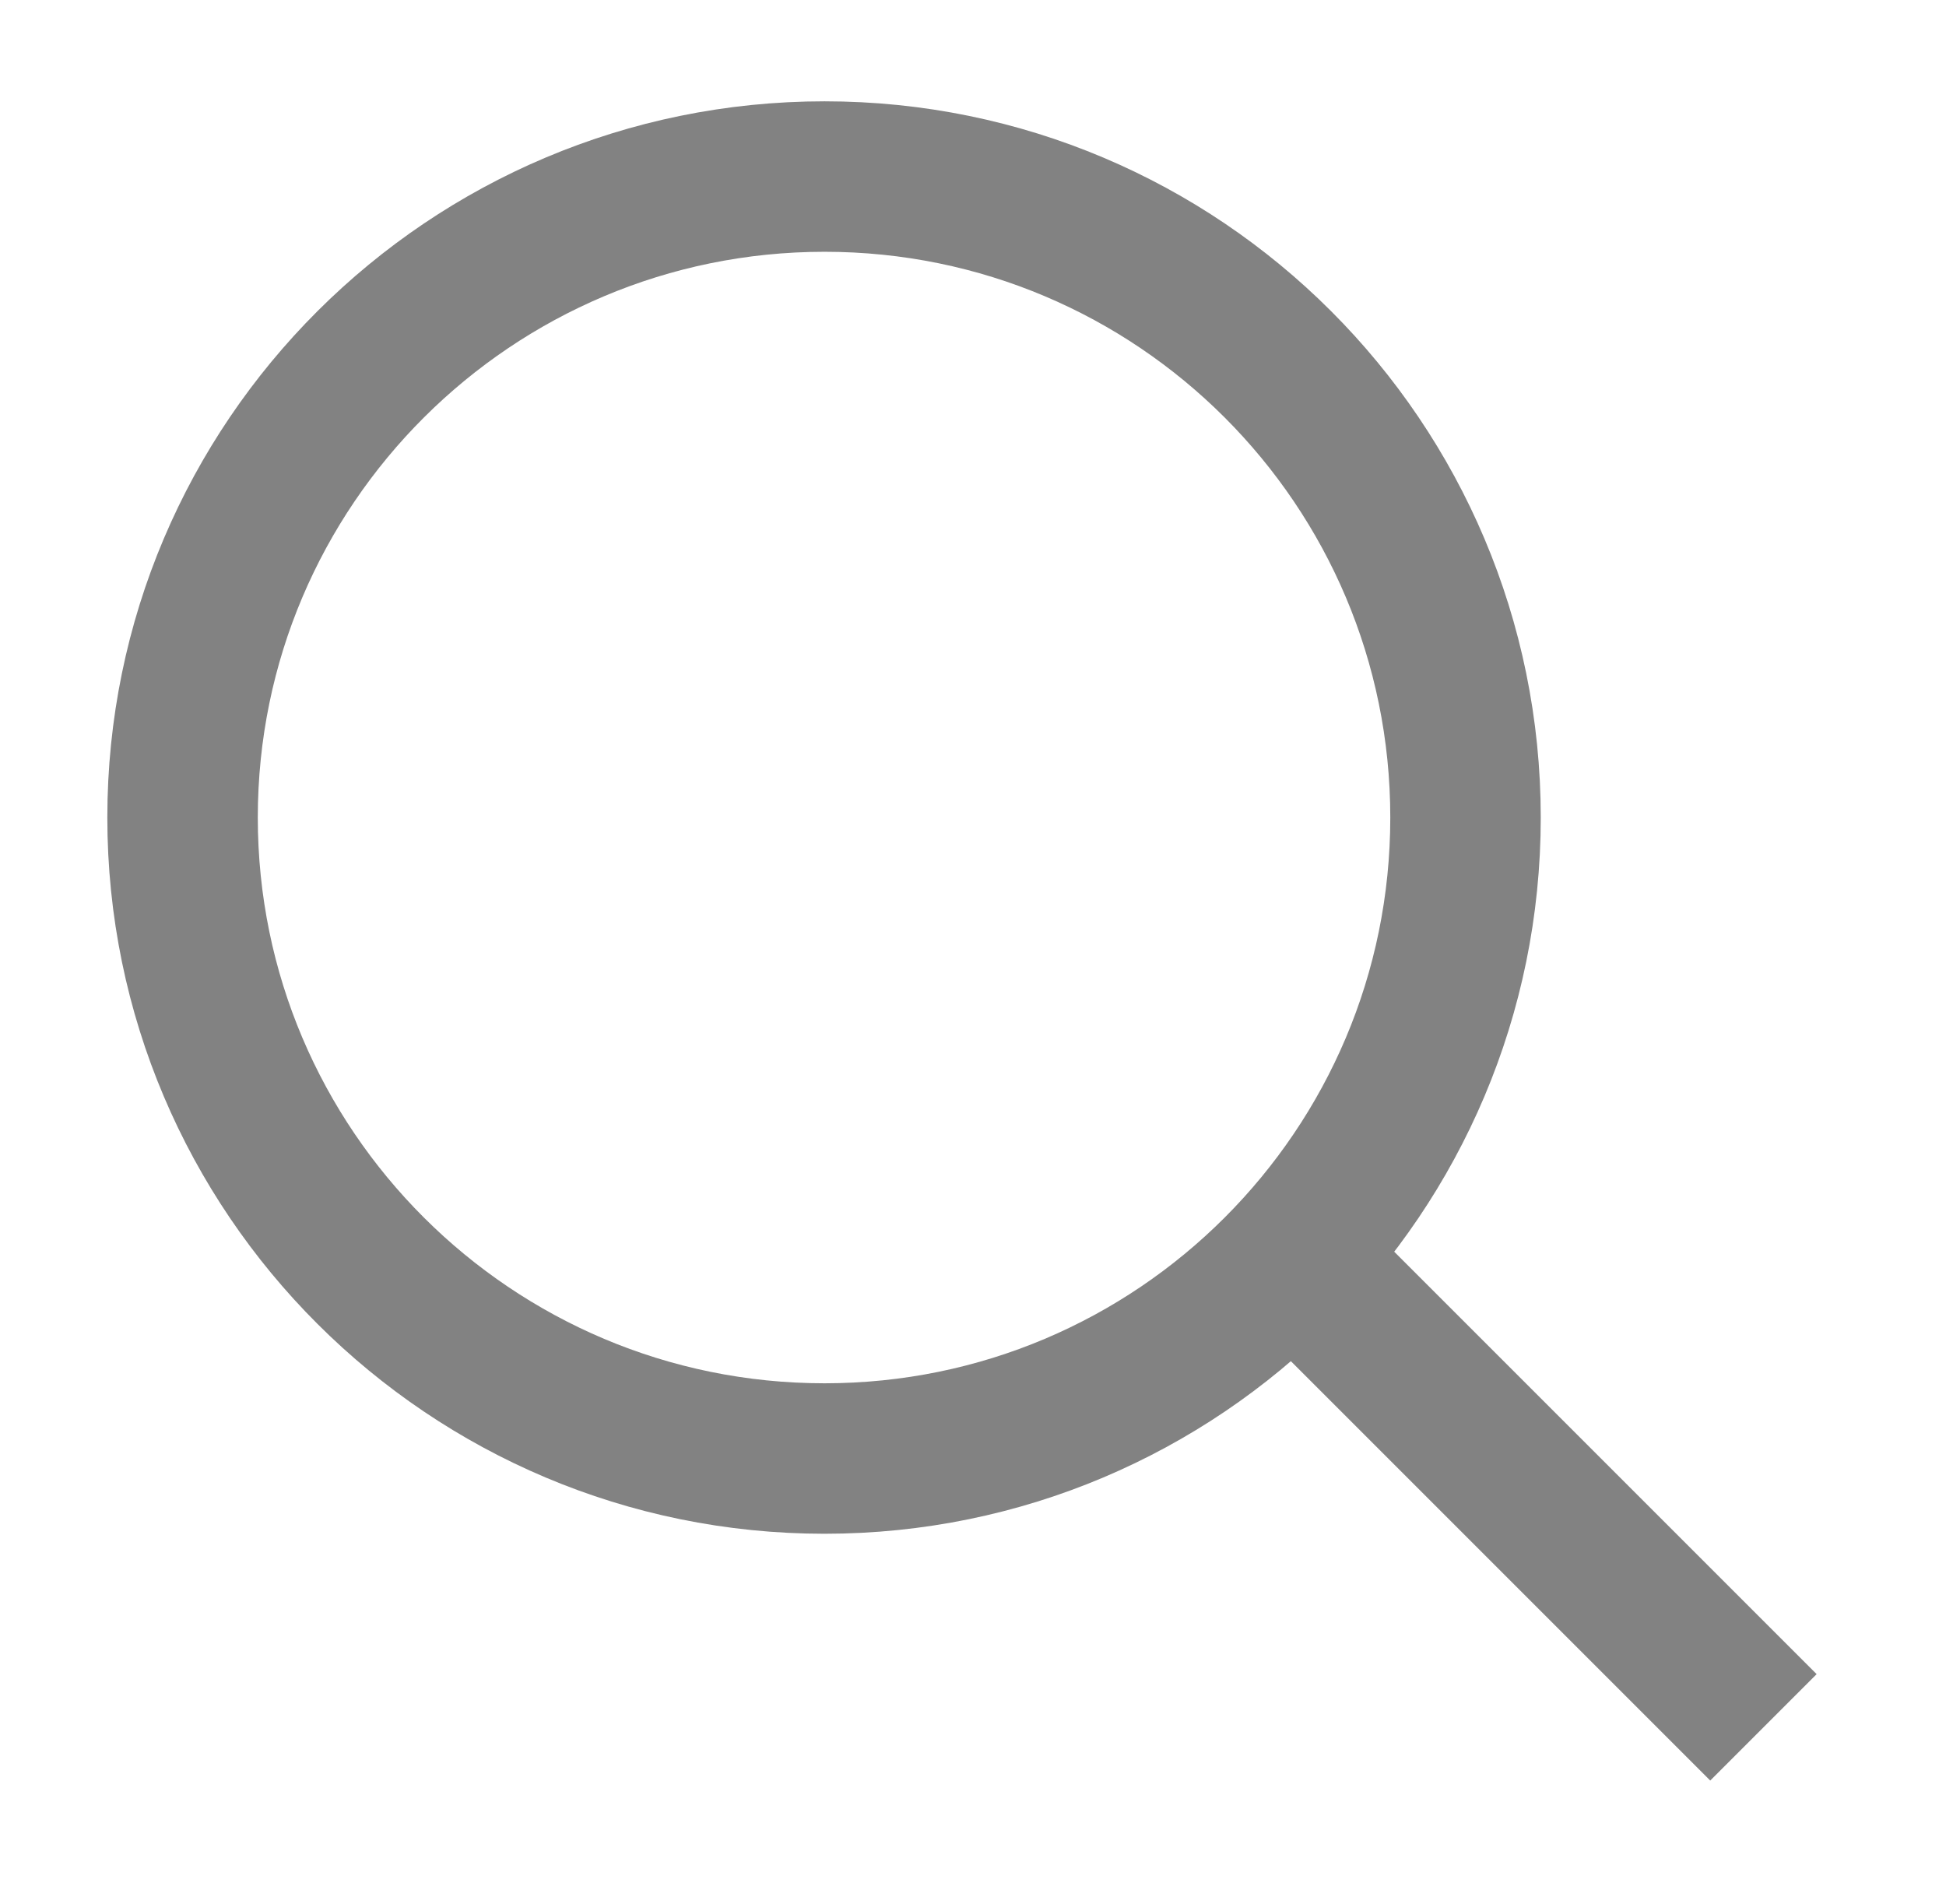 <?xml version="1.0" encoding="UTF-8"?>
<svg id="Layer_1" data-name="Layer 1" xmlns="http://www.w3.org/2000/svg" viewBox="0 0 19.4 18.98">
  <defs>
    <style>
      .cls-1 {
        fill: none;
        stroke: #393939;
        stroke-width: 1.5px;
      }

      .cls-2 {
        opacity: .63;
      }
    </style>
  </defs>
  <g id="Group_27" data-name="Group 27" class="cls-2">
    <path id="Path_60" data-name="Path 60" class="cls-1" d="M8.22,1.76c3.53,0,6.39,2.86,6.39,6.39s-2.86,6.39-6.39,6.39S1.82,11.68,1.82,8.15,4.69,1.76,8.22,1.76h0Z"/>
    <line id="Line_911" data-name="Line 911" class="cls-1" x1="13.13" y1="12.77" x2="17.58" y2="17.22"/>
  </g>
</svg>